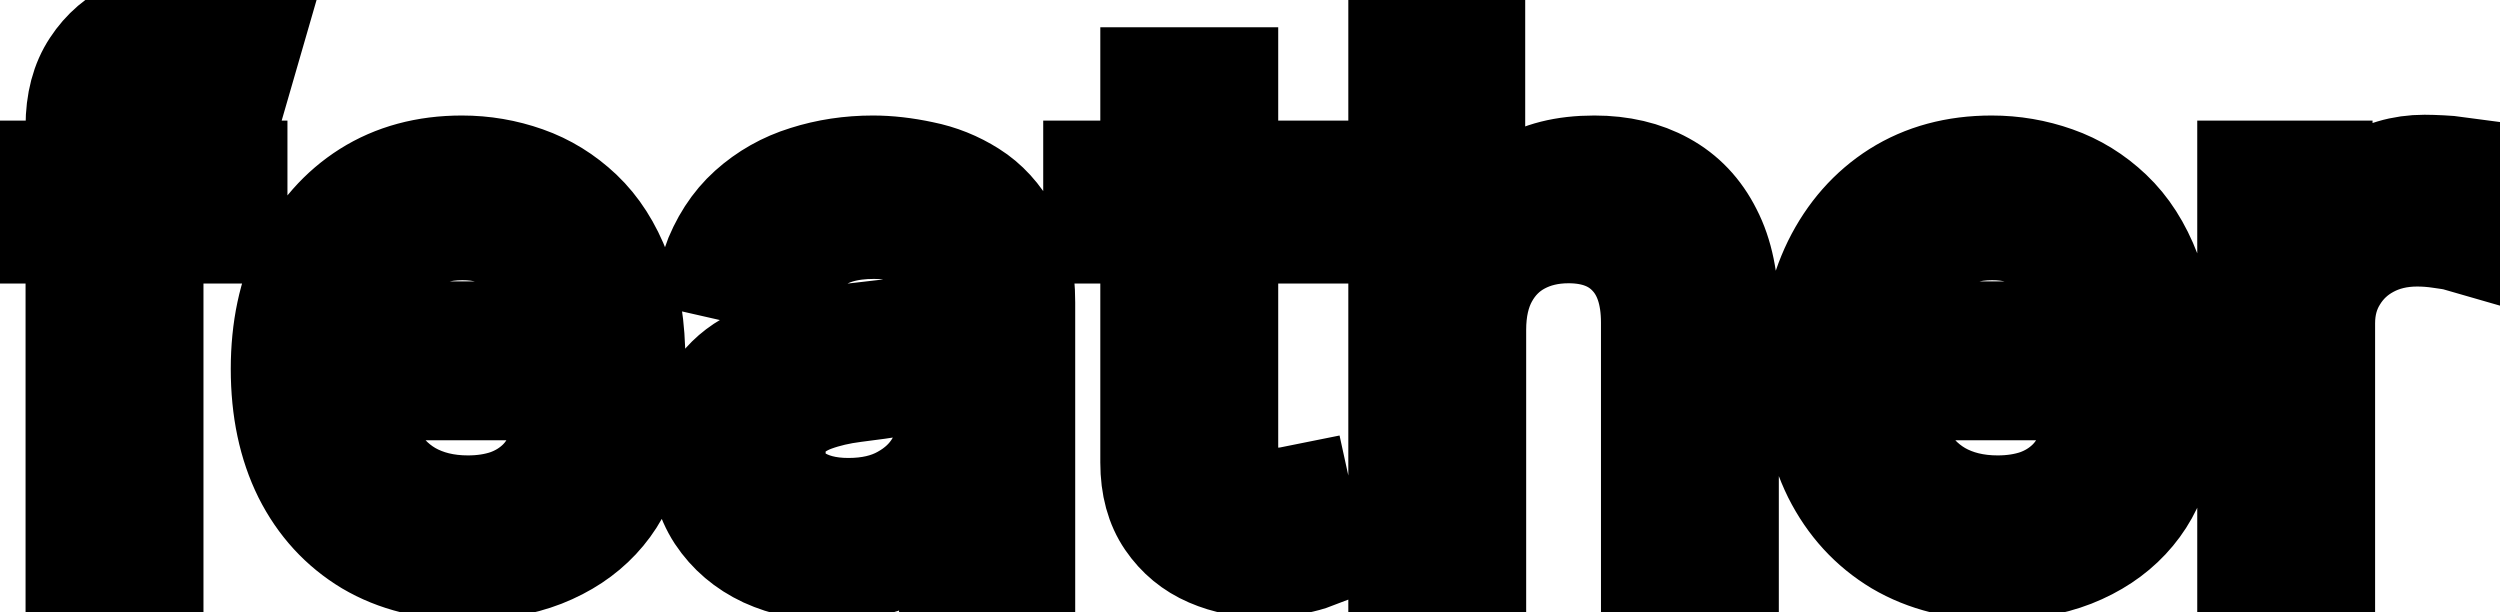 <svg viewBox="0 0 49 12" fill="none" stroke-width="2" stroke="currentColor" aria-hidden="true">
  <path d="M4.634 3.364V4.557H0.318V3.364H4.634ZM1.501 11V2.479C1.501 2.001 1.606 1.605 1.815 1.29C2.023 0.972 2.3 0.735 2.645 0.58C2.99 0.42 3.364 0.341 3.768 0.341C4.067 0.341 4.322 0.366 4.534 0.415C4.746 0.462 4.904 0.505 5.006 0.545L4.658 1.748C4.589 1.728 4.499 1.705 4.39 1.678C4.281 1.648 4.148 1.634 3.992 1.634C3.631 1.634 3.372 1.723 3.217 1.902C3.064 2.081 2.988 2.339 2.988 2.678V11H1.501ZM9.158 11.154C8.405 11.154 7.757 10.993 7.214 10.672C6.674 10.347 6.256 9.891 5.961 9.305C5.669 8.715 5.523 8.024 5.523 7.232C5.523 6.449 5.669 5.76 5.961 5.163C6.256 4.567 6.667 4.101 7.194 3.766C7.724 3.432 8.344 3.264 9.053 3.264C9.484 3.264 9.902 3.335 10.306 3.478C10.71 3.62 11.073 3.844 11.395 4.149C11.716 4.454 11.97 4.85 12.155 5.337C12.341 5.821 12.434 6.41 12.434 7.102V7.629H6.364V6.516H10.977C10.977 6.125 10.898 5.778 10.739 5.477C10.579 5.172 10.356 4.931 10.068 4.756C9.782 4.58 9.448 4.492 9.063 4.492C8.646 4.492 8.281 4.595 7.969 4.8C7.661 5.003 7.423 5.268 7.254 5.596C7.088 5.921 7.005 6.274 7.005 6.655V7.525C7.005 8.035 7.094 8.469 7.273 8.827C7.456 9.185 7.709 9.459 8.034 9.648C8.359 9.833 8.738 9.926 9.173 9.926C9.454 9.926 9.711 9.886 9.943 9.807C10.175 9.724 10.376 9.601 10.545 9.439C10.714 9.277 10.843 9.076 10.932 8.837L12.339 9.091C12.227 9.505 12.025 9.868 11.733 10.18C11.445 10.488 11.082 10.728 10.644 10.901C10.21 11.07 9.714 11.154 9.158 11.154ZM16.306 11.169C15.822 11.169 15.384 11.079 14.993 10.901C14.602 10.718 14.292 10.455 14.063 10.11C13.838 9.765 13.725 9.343 13.725 8.842C13.725 8.411 13.808 8.057 13.974 7.778C14.14 7.5 14.363 7.28 14.645 7.117C14.927 6.955 15.242 6.832 15.59 6.749C15.938 6.666 16.292 6.603 16.654 6.56C17.111 6.507 17.482 6.464 17.767 6.431C18.052 6.395 18.259 6.337 18.389 6.257C18.518 6.178 18.583 6.048 18.583 5.869V5.835C18.583 5.4 18.46 5.064 18.215 4.825C17.973 4.587 17.611 4.467 17.131 4.467C16.63 4.467 16.236 4.578 15.948 4.8C15.663 5.019 15.465 5.263 15.356 5.531L13.959 5.213C14.125 4.749 14.367 4.375 14.685 4.089C15.006 3.801 15.376 3.592 15.793 3.463C16.211 3.33 16.65 3.264 17.111 3.264C17.416 3.264 17.739 3.301 18.08 3.374C18.425 3.443 18.747 3.572 19.045 3.761C19.346 3.95 19.593 4.22 19.786 4.572C19.978 4.92 20.074 5.372 20.074 5.929V11H18.622V9.956H18.563C18.467 10.148 18.322 10.337 18.13 10.523C17.938 10.708 17.691 10.863 17.389 10.985C17.088 11.108 16.727 11.169 16.306 11.169ZM16.629 9.976C17.04 9.976 17.391 9.895 17.683 9.732C17.978 9.57 18.201 9.358 18.354 9.096C18.51 8.831 18.587 8.547 18.587 8.246V7.261C18.535 7.314 18.432 7.364 18.279 7.411C18.13 7.454 17.959 7.492 17.767 7.525C17.575 7.555 17.388 7.583 17.205 7.609C17.023 7.633 16.871 7.652 16.748 7.669C16.46 7.705 16.196 7.767 15.958 7.853C15.722 7.939 15.533 8.063 15.391 8.226C15.252 8.385 15.182 8.597 15.182 8.862C15.182 9.23 15.318 9.509 15.59 9.697C15.861 9.883 16.208 9.976 16.629 9.976ZM25.619 3.364V4.557H21.447V3.364H25.619ZM22.566 1.534H24.053V8.758C24.053 9.046 24.096 9.263 24.182 9.409C24.268 9.552 24.379 9.649 24.515 9.702C24.654 9.752 24.805 9.777 24.967 9.777C25.087 9.777 25.191 9.769 25.28 9.752C25.37 9.736 25.44 9.722 25.489 9.712L25.758 10.94C25.672 10.973 25.549 11.007 25.39 11.04C25.231 11.076 25.032 11.096 24.793 11.099C24.402 11.106 24.038 11.037 23.7 10.891C23.361 10.745 23.088 10.519 22.879 10.214C22.671 9.91 22.566 9.527 22.566 9.066V1.534ZM28.913 6.466V11H27.427V0.818H28.894V4.607H28.988C29.167 4.196 29.441 3.869 29.808 3.627C30.176 3.385 30.657 3.264 31.25 3.264C31.774 3.264 32.231 3.372 32.622 3.587C33.017 3.803 33.322 4.124 33.537 4.552C33.756 4.976 33.865 5.506 33.865 6.143V11H32.379V6.322C32.379 5.762 32.235 5.327 31.946 5.019C31.658 4.708 31.257 4.552 30.743 4.552C30.392 4.552 30.077 4.626 29.799 4.776C29.523 4.925 29.306 5.143 29.147 5.432C28.991 5.717 28.913 6.062 28.913 6.466ZM39.14 11.154C38.388 11.154 37.74 10.993 37.196 10.672C36.656 10.347 36.238 9.891 35.943 9.305C35.652 8.715 35.506 8.024 35.506 7.232C35.506 6.449 35.652 5.76 35.943 5.163C36.238 4.567 36.649 4.101 37.176 3.766C37.707 3.432 38.326 3.264 39.036 3.264C39.467 3.264 39.884 3.335 40.288 3.478C40.693 3.62 41.056 3.844 41.377 4.149C41.699 4.454 41.952 4.85 42.138 5.337C42.324 5.821 42.416 6.41 42.416 7.102V7.629H36.346V6.516H40.96C40.96 6.125 40.88 5.778 40.721 5.477C40.562 5.172 40.338 4.931 40.05 4.756C39.765 4.58 39.43 4.492 39.046 4.492C38.628 4.492 38.263 4.595 37.952 4.8C37.644 5.003 37.405 5.268 37.236 5.596C37.07 5.921 36.987 6.274 36.987 6.655V7.525C36.987 8.035 37.077 8.469 37.256 8.827C37.438 9.185 37.692 9.459 38.017 9.648C38.341 9.833 38.721 9.926 39.155 9.926C39.437 9.926 39.694 9.886 39.926 9.807C40.158 9.724 40.358 9.601 40.527 9.439C40.696 9.277 40.825 9.076 40.915 8.837L42.322 9.091C42.209 9.505 42.007 9.868 41.715 10.18C41.427 10.488 41.064 10.728 40.627 10.901C40.192 11.07 39.697 11.154 39.14 11.154ZM44.066 11V3.364H45.502V4.577H45.582C45.721 4.166 45.967 3.843 46.318 3.607C46.672 3.369 47.074 3.249 47.521 3.249C47.614 3.249 47.723 3.253 47.849 3.259C47.978 3.266 48.079 3.274 48.152 3.284V4.706C48.093 4.689 47.987 4.671 47.834 4.651C47.682 4.628 47.529 4.616 47.377 4.616C47.026 4.616 46.712 4.691 46.437 4.84C46.165 4.986 45.95 5.19 45.791 5.452C45.632 5.71 45.552 6.005 45.552 6.337V11H44.066Z" fill="black"/>
</svg>
